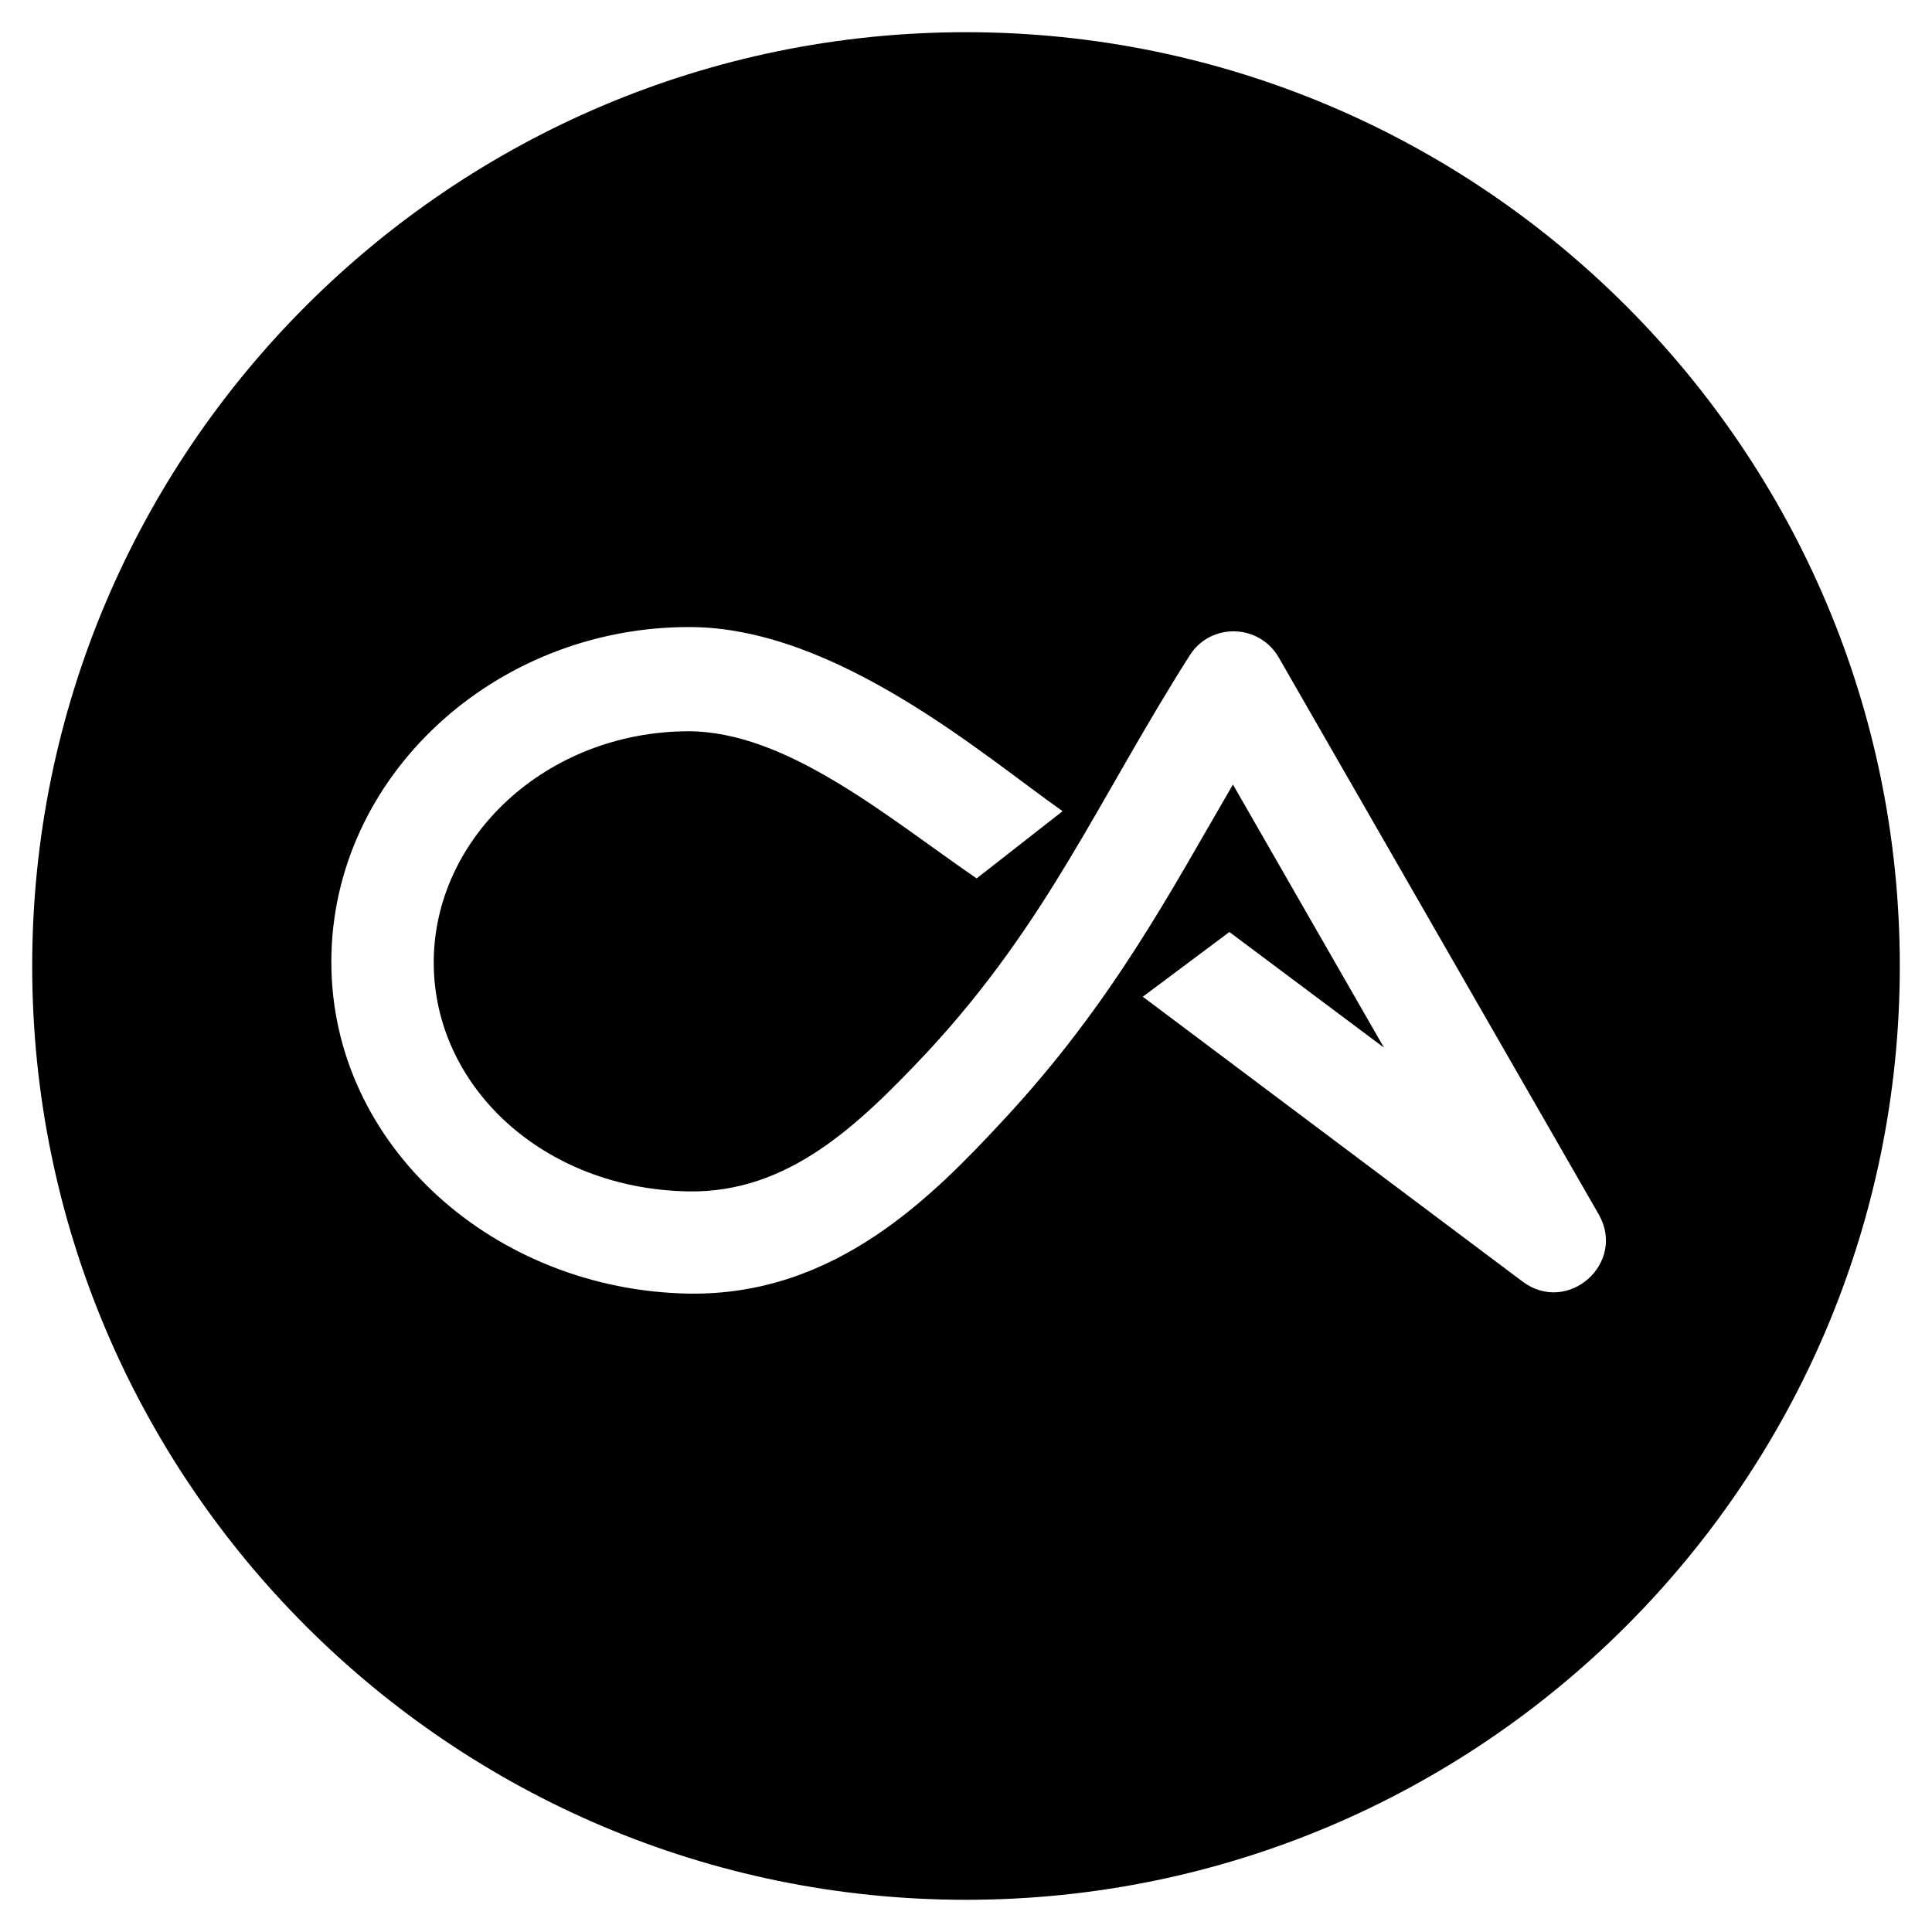 <svg viewBox="0 0 600 600" xmlns="http://www.w3.org/2000/svg"><path d="M300 10c-160 0-290 130-290 290s130 290 290 290 290-130 290-290-130-290-290-290zm29.9 242l-26.6 20.8c-27.9-19.2-59-45.7-89.6-45.7-44.2.163-79 33.1-79 71.8 0 38.6 34.1 70.3 79 71.1 31.1.537 52.9-20.5 74.5-43.5 37.5-40.5 52.9-78.3 81.3-123 6.5-10.2 21.5-9.83 27.6.643l99.4 173c8.66 15.2-9.6 31.3-23.6 20.9l-118-88.5 26.9-20.1 48 35.9-46.9-81.7c-19.7 33.8-37.4 67.7-71.1 104-22.1 23.8-52.2 54.8-97.9 54.1-60.1-1.04-111-45.7-111-103 0-57.5 50.7-104 111-104 45.7-.17 92.3 40.5 116 57.1z"/></svg>